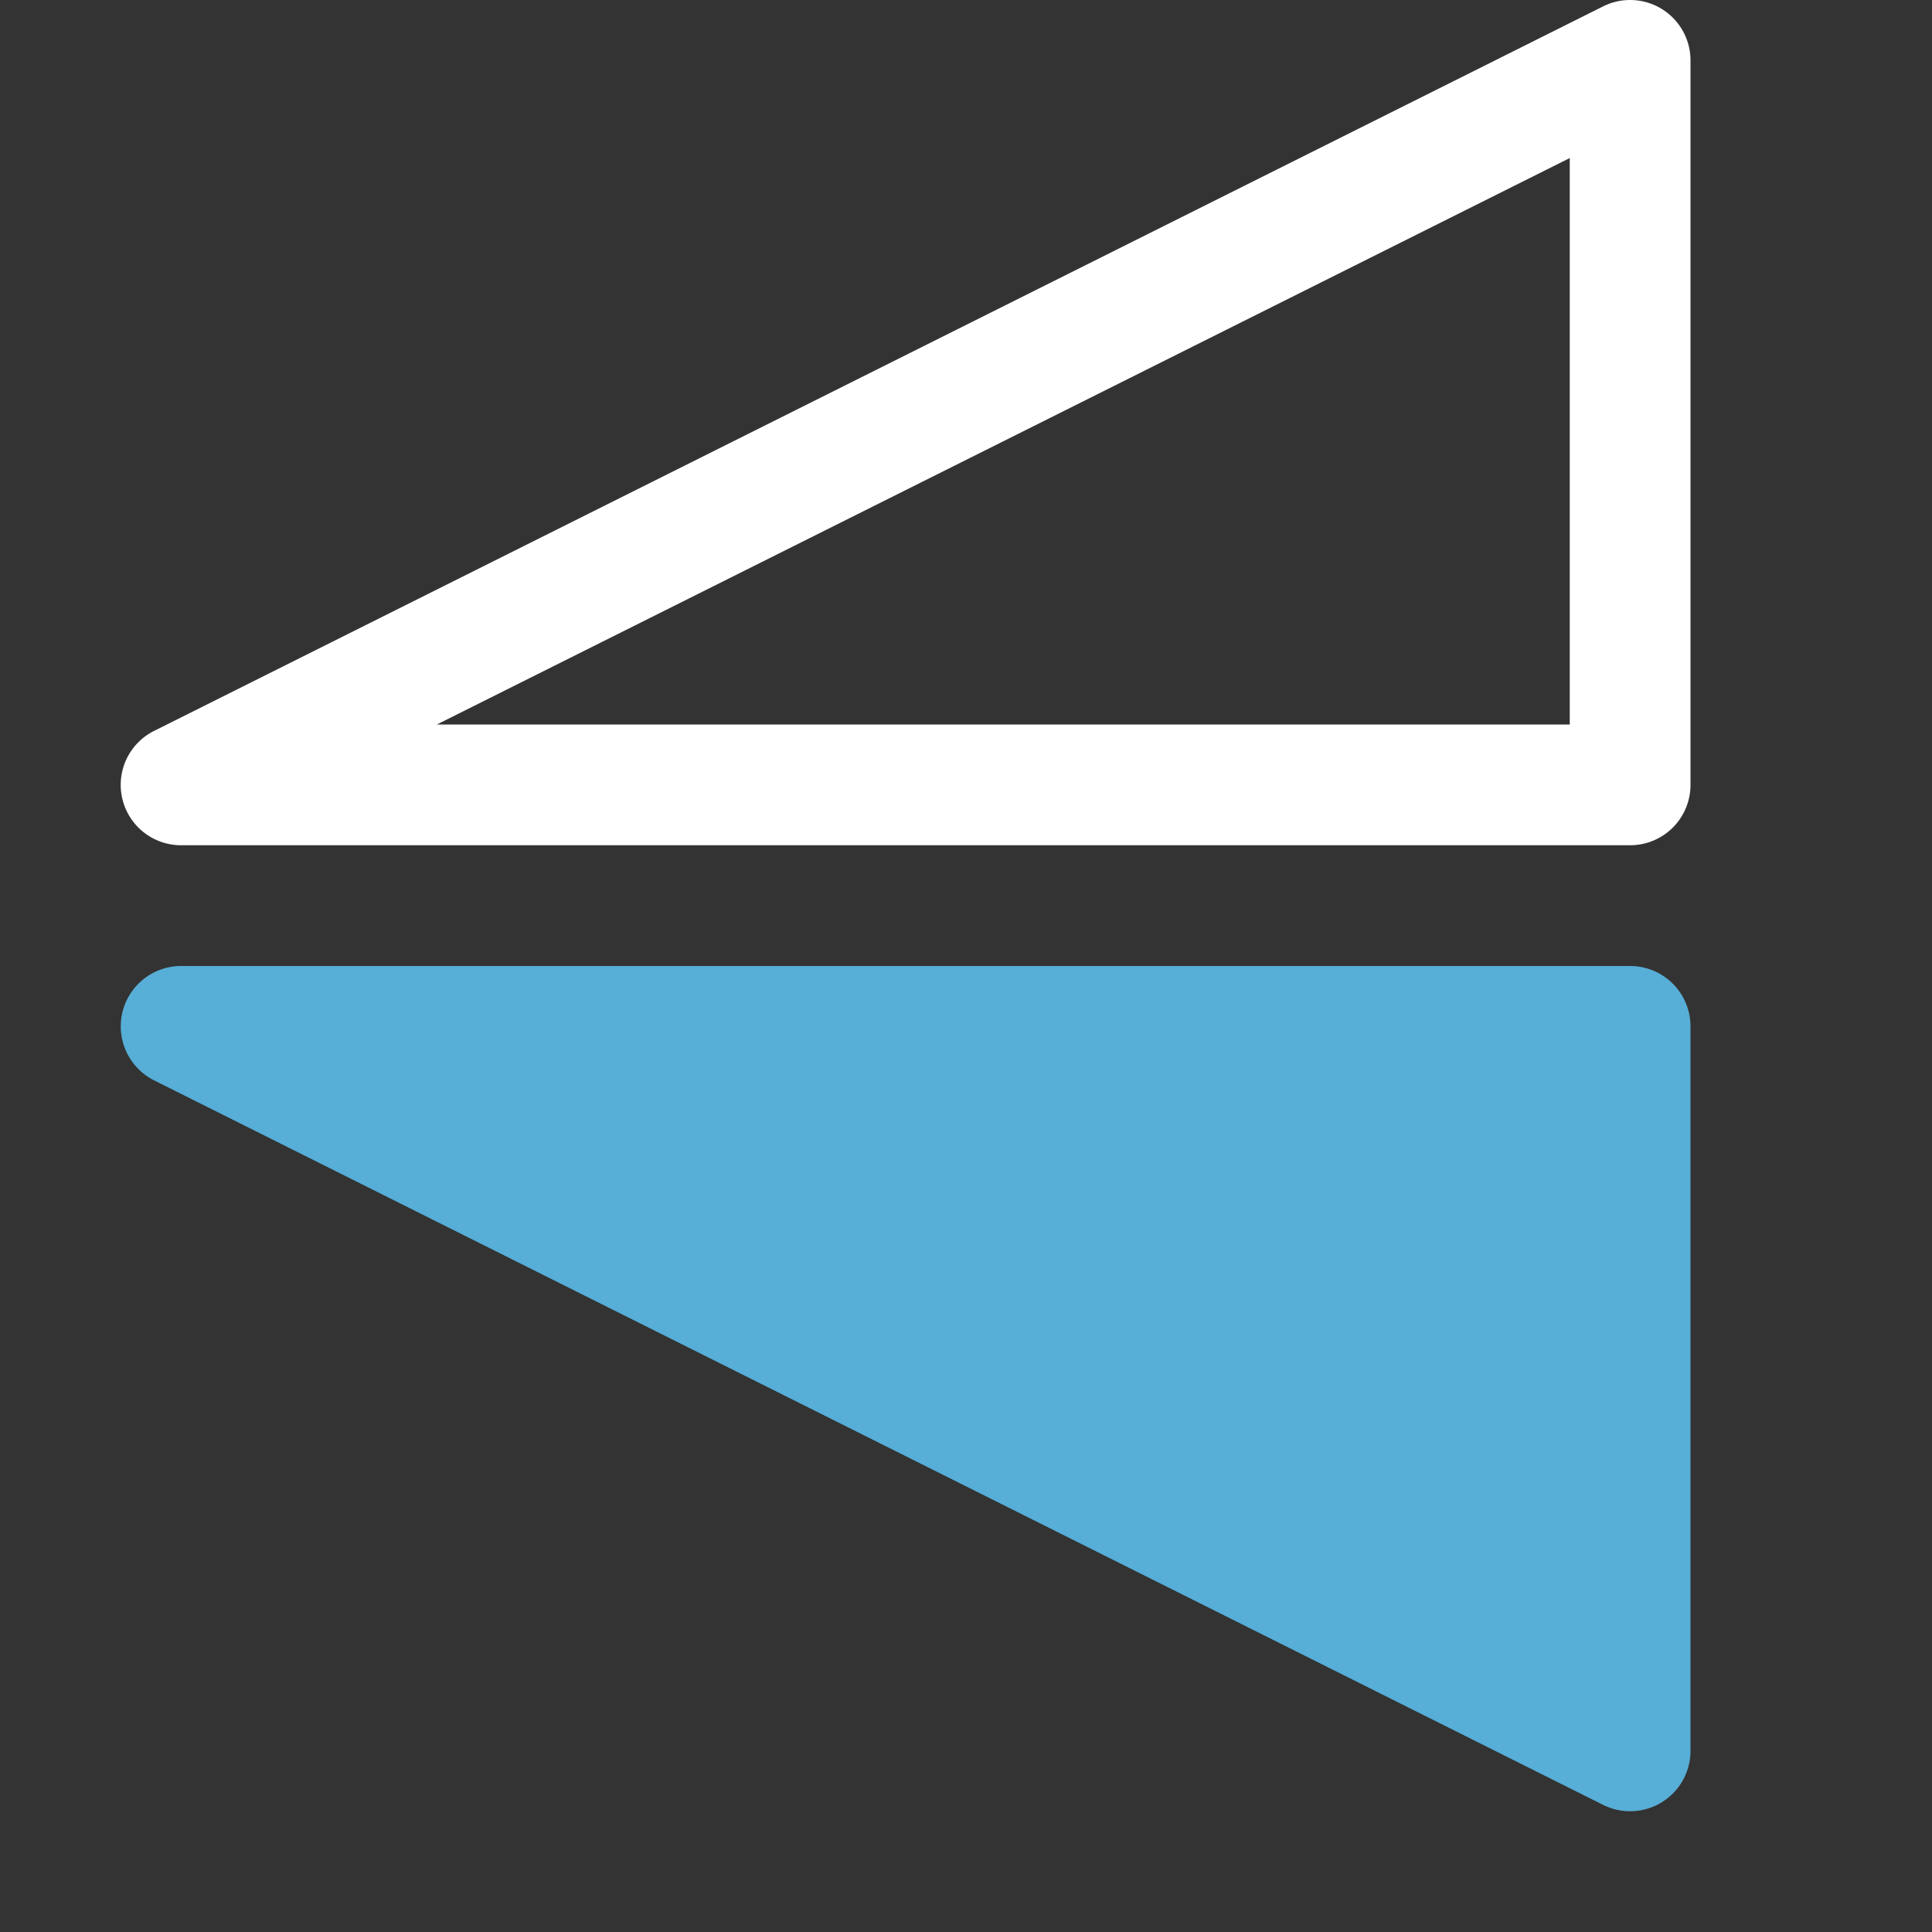<svg viewBox="0 0 16 16" fill="none" xmlns="http://www.w3.org/2000/svg"><rect x="0" y="0" width="16" height="16" fill="#333333" stroke="none"/><g fill-rule="evenodd" clip-rule="evenodd"><path d="M1.5 8a.5.5 0 0 0-.224.947l12 6A.5.5 0 0 0 14 14.5v-6a.5.5 0 0 0-.5-.5h-12Z" fill="#60CDFF" fill-opacity=".8"/><path d="M1.013 6.615A.5.5 0 0 0 1.5 7h12a.5.5 0 0 0 .5-.5v-6a.5.5 0 0 0-.724-.447l-12 6a.5.5 0 0 0-.263.562ZM13 1.309V6H3.618L13 1.309Z" fill="#fff"/></g></svg>